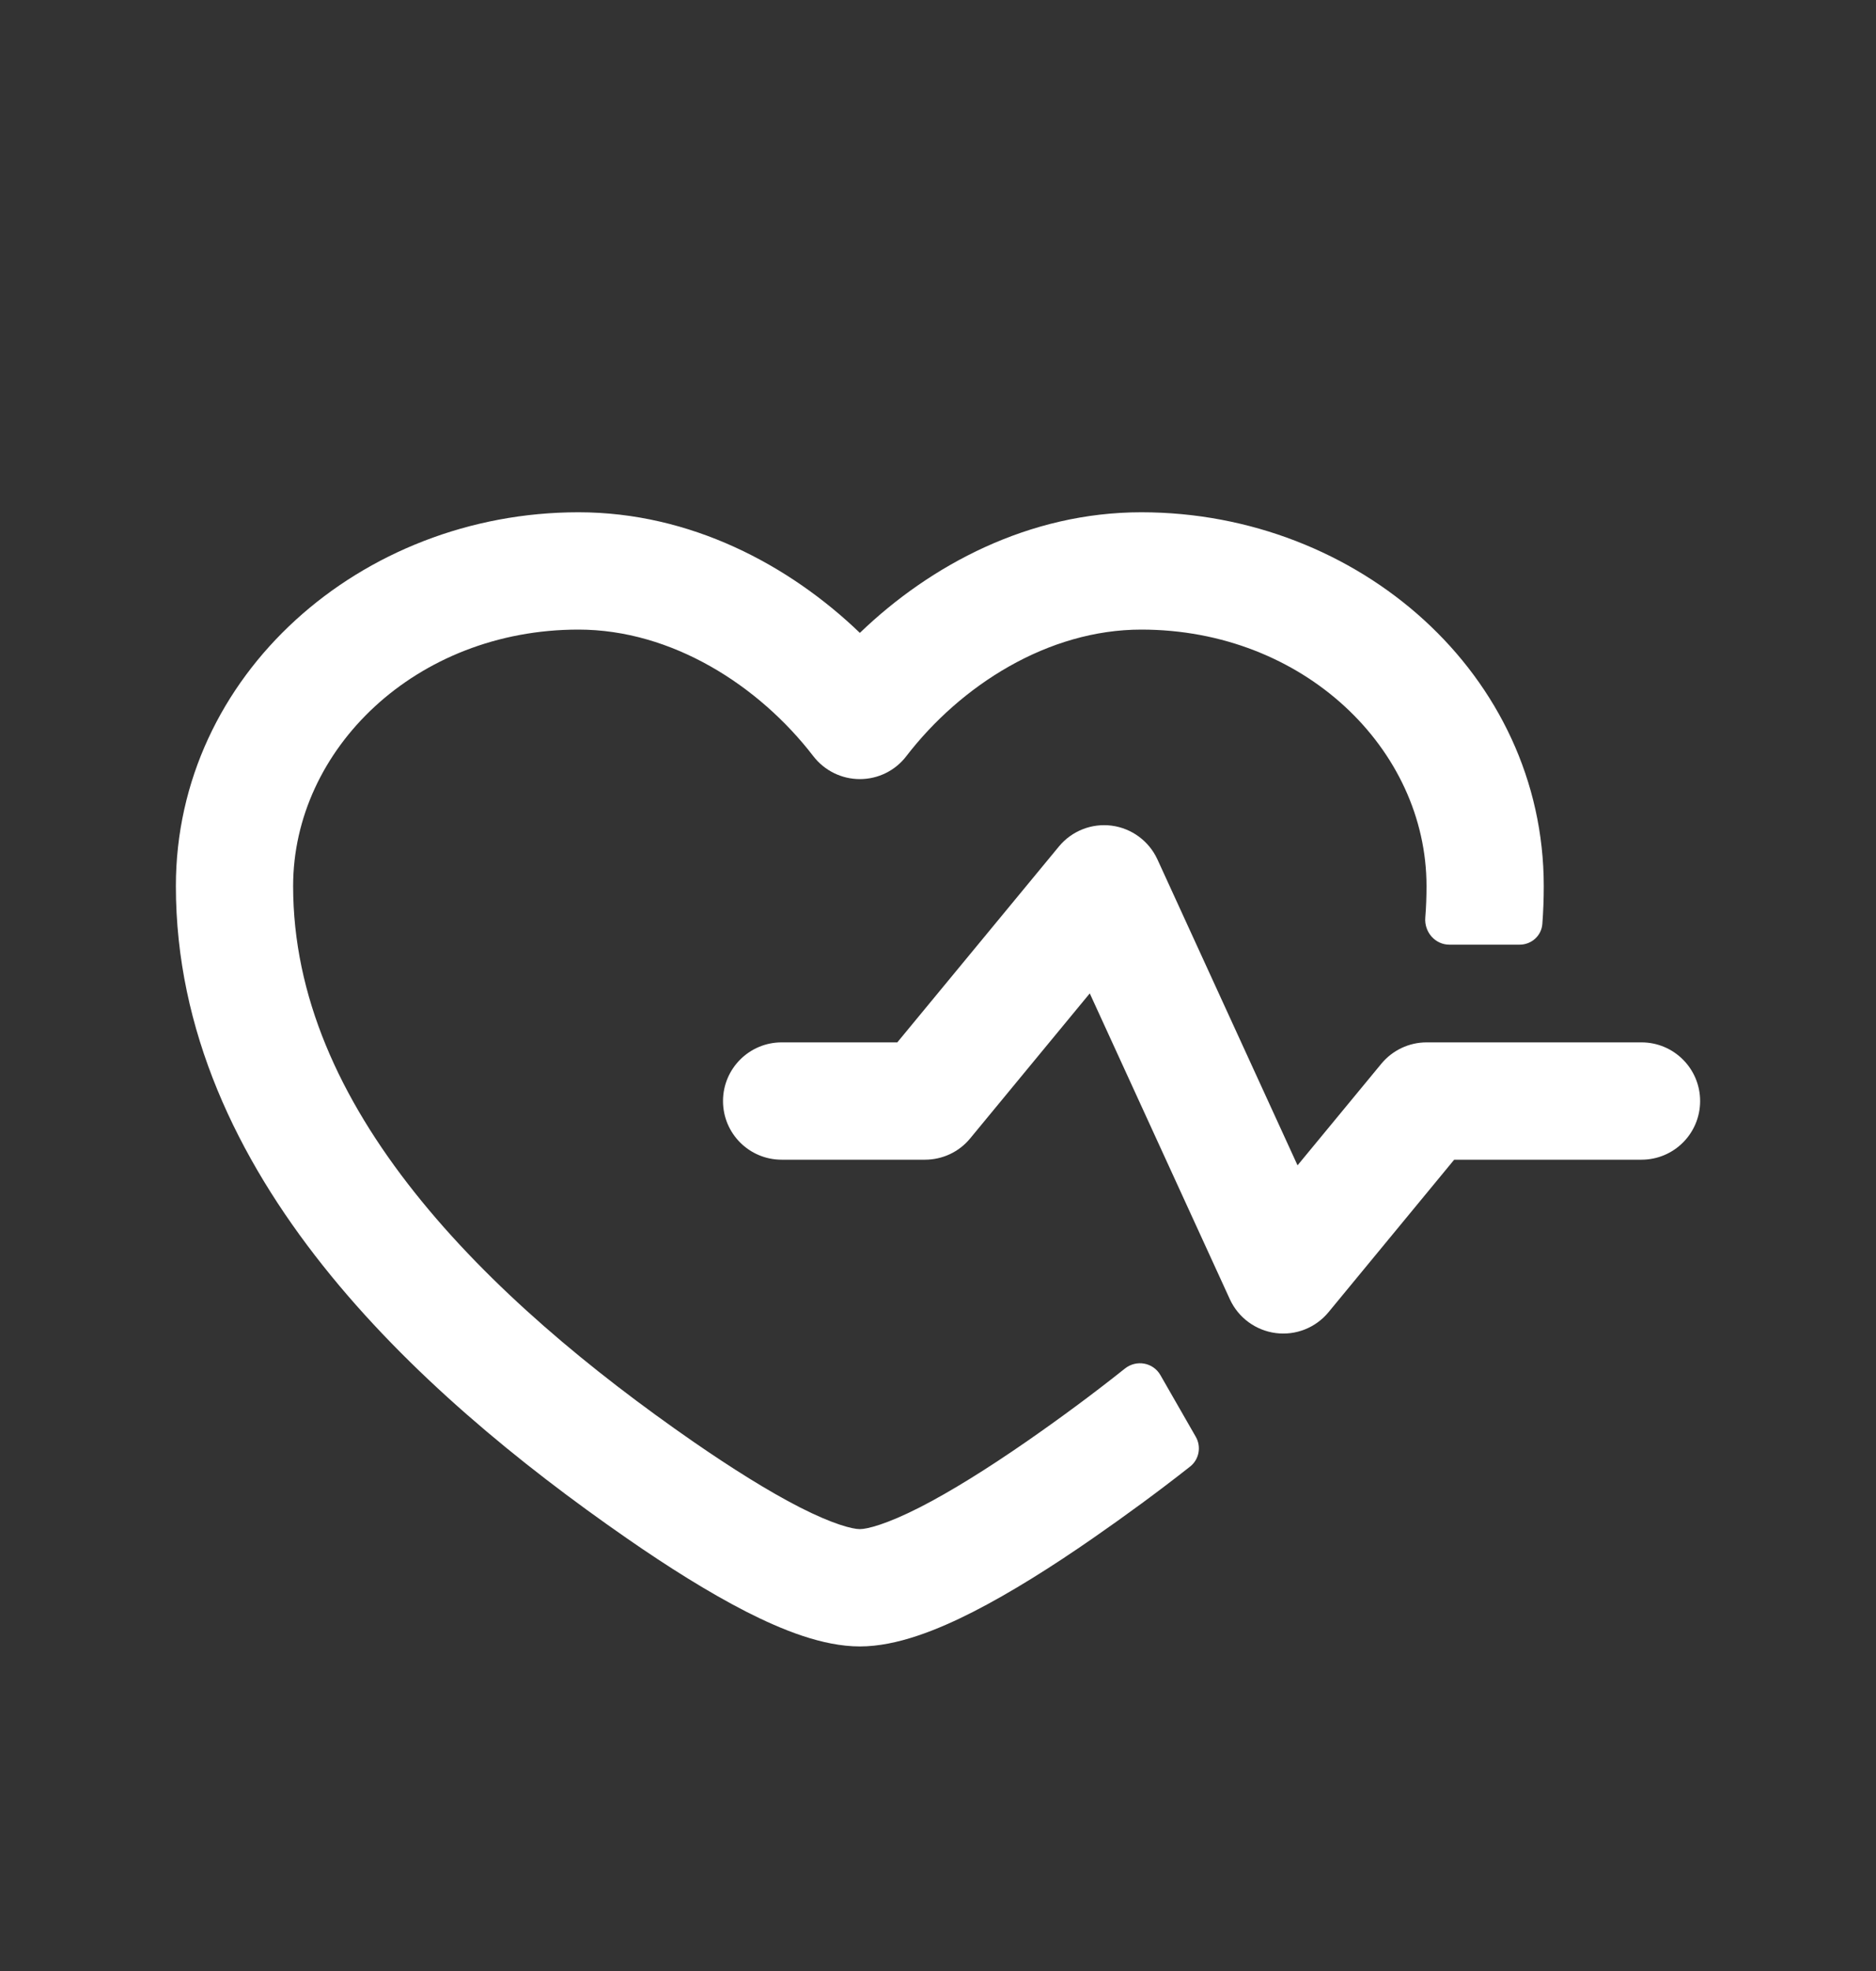 <svg width="20" height="21" viewBox="0 -1 20 21" fill="none" xmlns="http://www.w3.org/2000/svg">
<rect x="0" y="-1" width="20" height="21" fill="#333333" stroke="none"/>
<g id="Outline/Status/Heartbeat">
<g id="Icon">
<path d="M1.875 8.441C1.875 6.191 3.849 4.458 6.167 4.458C7.361 4.458 8.412 5.018 9.167 5.743C9.921 5.018 10.972 4.458 12.167 4.458C14.484 4.458 16.458 6.191 16.458 8.441C16.458 8.577 16.453 8.711 16.443 8.843C16.434 8.97 16.327 9.065 16.2 9.065H15.452C15.299 9.065 15.182 8.929 15.195 8.776C15.204 8.665 15.208 8.554 15.208 8.441C15.208 6.982 13.899 5.708 12.167 5.708C11.171 5.708 10.242 6.303 9.662 7.057C9.544 7.211 9.361 7.301 9.167 7.301C8.973 7.301 8.79 7.211 8.671 7.057C8.091 6.303 7.162 5.708 6.167 5.708C4.434 5.708 3.125 6.982 3.125 8.441C3.125 9.611 3.621 10.7 4.422 11.707C5.224 12.716 6.302 13.606 7.392 14.361C7.805 14.646 8.193 14.889 8.525 15.059C8.882 15.241 9.089 15.292 9.167 15.292C9.244 15.292 9.451 15.241 9.808 15.059C10.14 14.889 10.529 14.646 10.941 14.361C11.296 14.115 11.65 13.854 11.993 13.581C12.115 13.484 12.294 13.516 12.371 13.651L12.748 14.308C12.809 14.414 12.784 14.55 12.687 14.626C12.344 14.896 11.996 15.15 11.653 15.388C11.218 15.69 10.778 15.967 10.375 16.173C9.997 16.365 9.562 16.542 9.167 16.542C8.771 16.542 8.336 16.365 7.958 16.173C7.555 15.967 7.115 15.69 6.68 15.388C5.542 14.599 4.352 13.629 3.443 12.485C2.532 11.339 1.875 9.983 1.875 8.441Z" fill="white"/>
<path d="M12.339 8.156C12.249 7.961 12.065 7.825 11.852 7.797C11.639 7.769 11.426 7.853 11.289 8.019L9.566 10.106H8.333C7.988 10.106 7.708 10.386 7.708 10.731C7.708 11.077 7.988 11.356 8.333 11.356H9.861C10.048 11.356 10.225 11.273 10.343 11.129L11.618 9.584L13.112 12.844C13.202 13.039 13.386 13.175 13.6 13.203C13.813 13.231 14.026 13.147 14.163 12.981L15.503 11.356H17.5C17.845 11.356 18.125 11.077 18.125 10.731C18.125 10.386 17.845 10.106 17.5 10.106H15.208C15.022 10.106 14.845 10.19 14.726 10.334L13.833 11.416L12.339 8.156Z" fill="white"/>
</g>
</g>
</svg>
